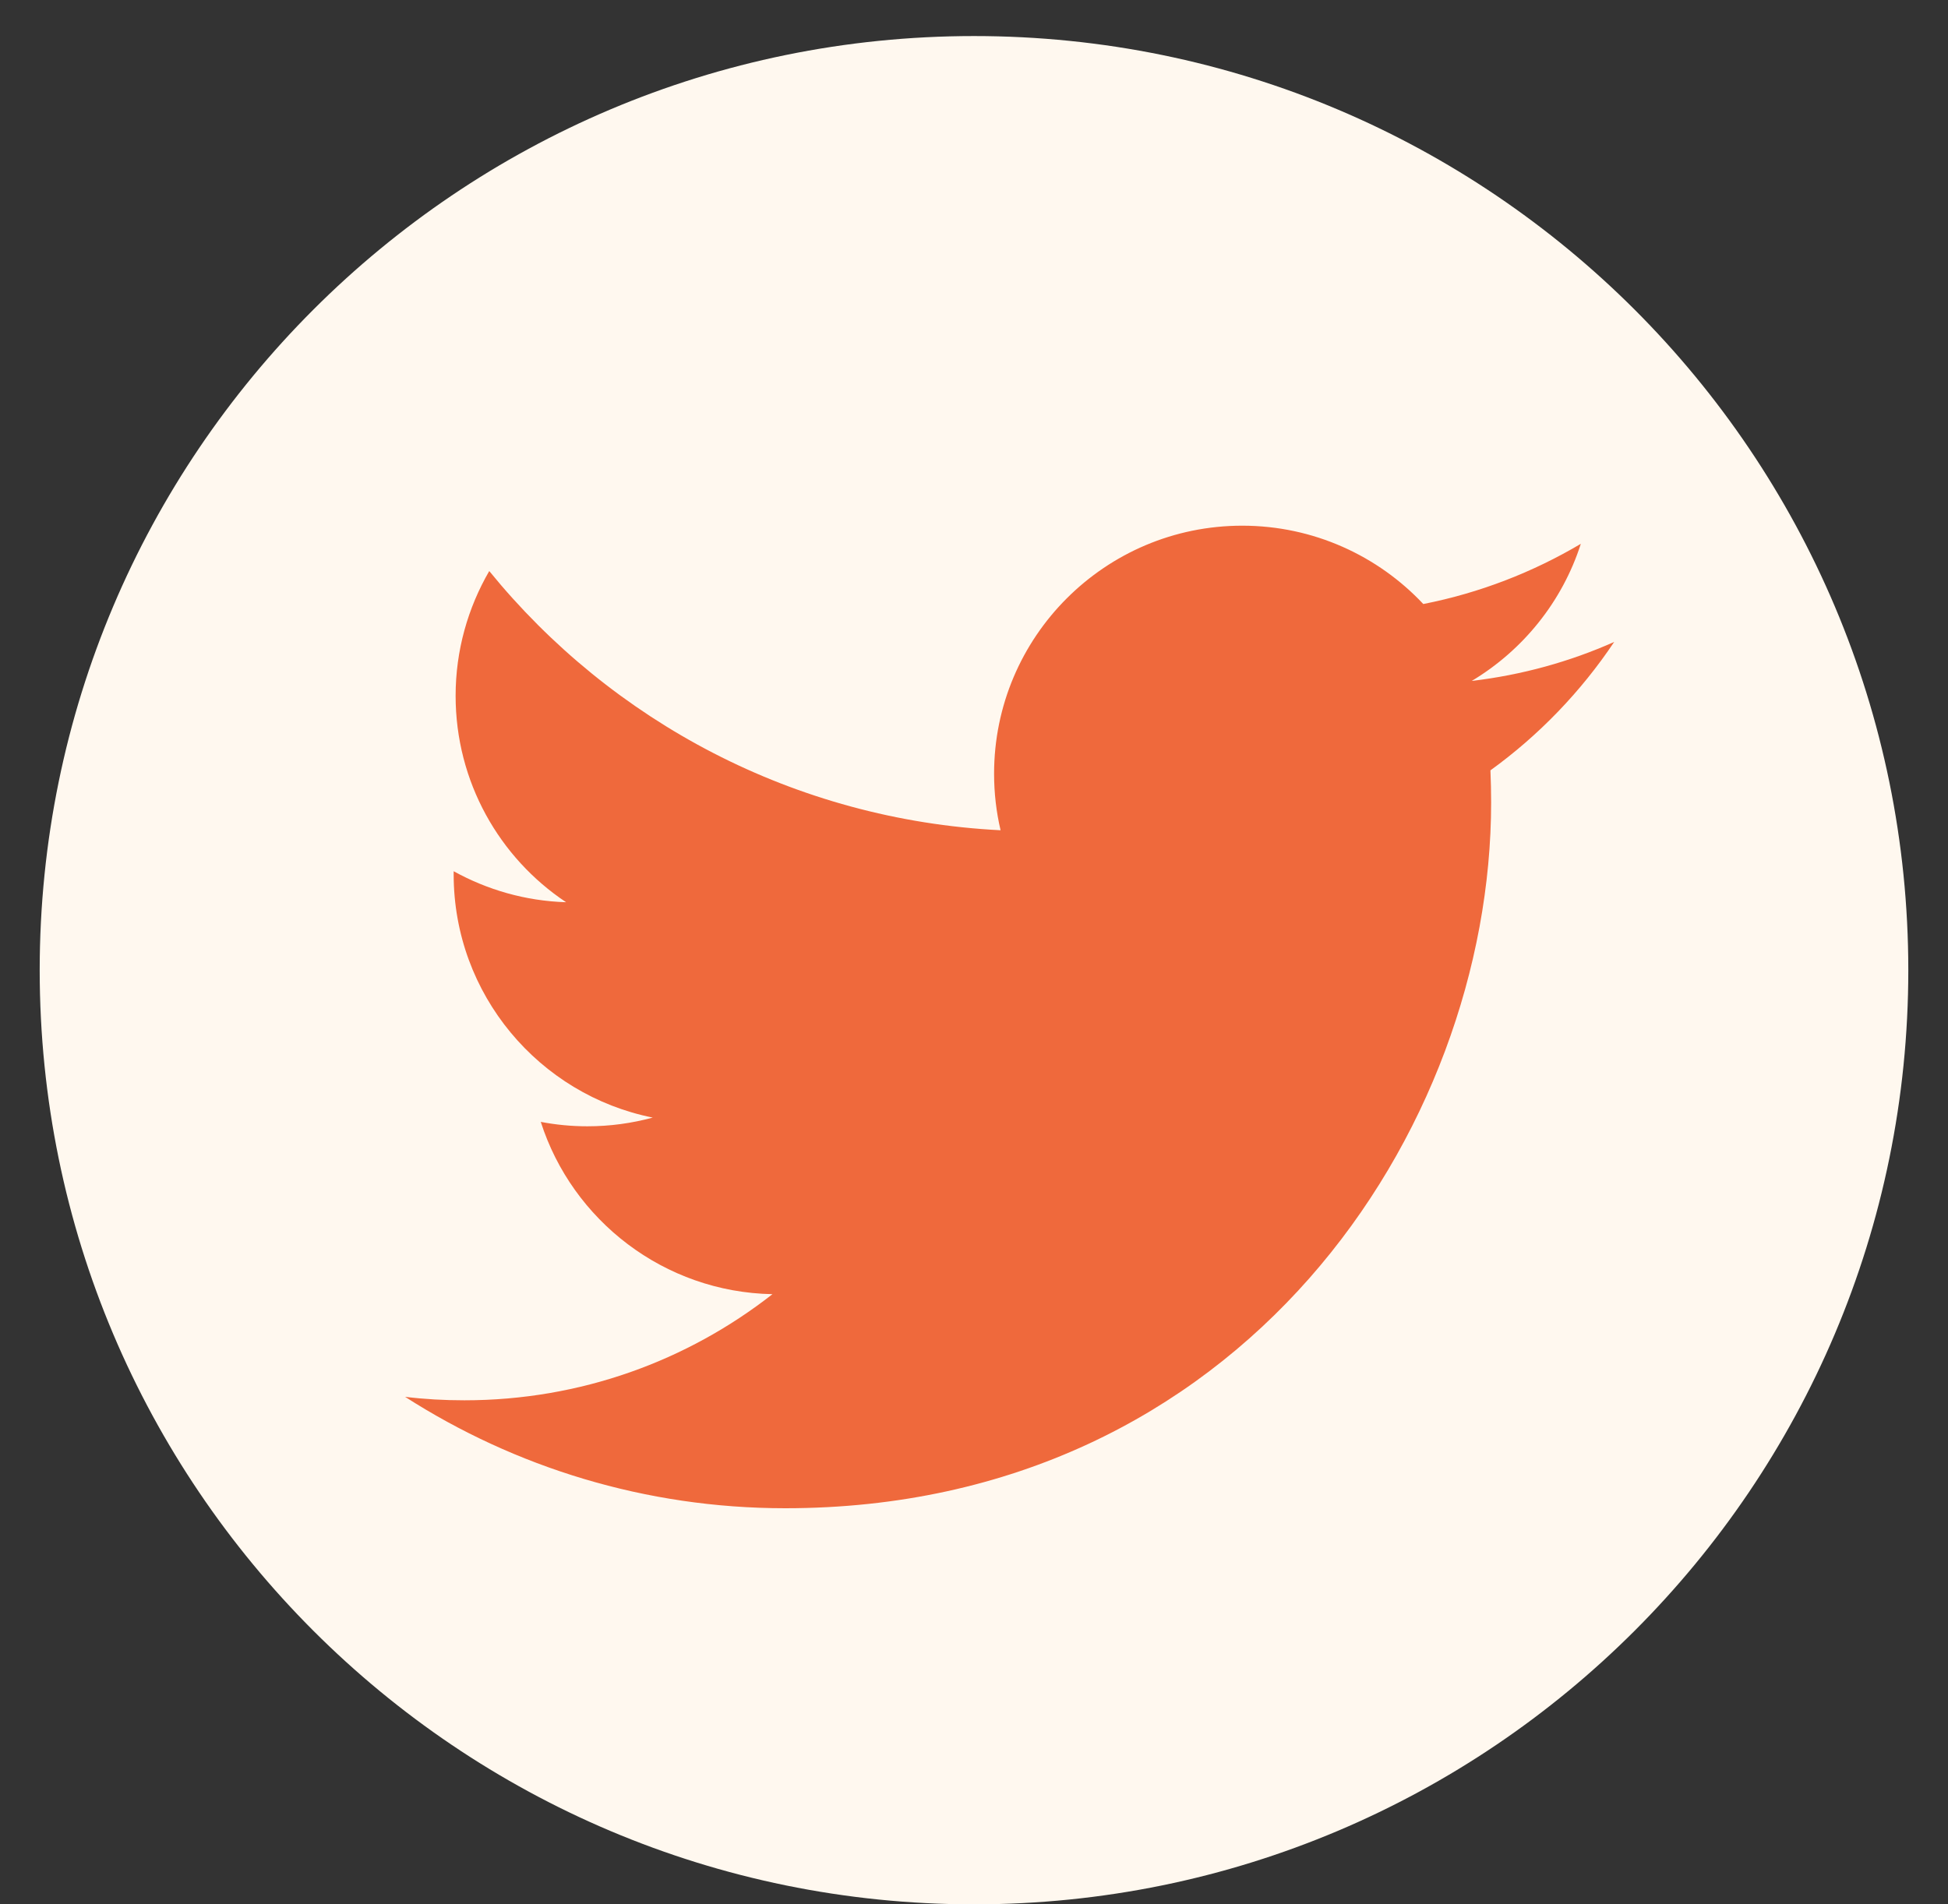 <svg width="45" height="44" viewBox="0 0 45 44" fill="none" xmlns="http://www.w3.org/2000/svg">
<rect x="0" y="0" width="45" height="44" fill="#333333" stroke="none"/>
<g clip-path="url(#clip0_448_4866)">
<path d="M22.5 44C34.42 44 44.083 34.337 44.083 22.416C44.083 10.496 34.42 0.833 22.5 0.833C10.58 0.833 0.917 10.496 0.917 22.416C0.917 34.337 10.58 44 22.5 44Z" fill="#FFF8EF"/>
<path d="M18.139 34.848C28.681 34.848 34.446 26.116 34.446 18.541C34.446 18.291 34.44 18.045 34.43 17.799C35.549 16.99 36.521 15.98 37.289 14.832C36.262 15.289 35.156 15.596 33.998 15.733C35.181 15.024 36.09 13.901 36.518 12.565C35.412 13.22 34.184 13.7 32.879 13.956C31.834 12.843 30.343 12.146 28.697 12.146C25.531 12.146 22.964 14.713 22.964 17.876C22.964 18.327 23.015 18.761 23.114 19.183C18.35 18.944 14.126 16.664 11.302 13.194C10.81 14.042 10.525 15.027 10.525 16.076C10.525 18.064 11.536 19.82 13.077 20.846C12.137 20.817 11.254 20.558 10.48 20.13C10.48 20.152 10.48 20.178 10.48 20.203C10.48 22.979 12.457 25.297 15.079 25.822C14.596 25.953 14.091 26.023 13.569 26.023C13.202 26.023 12.84 25.988 12.492 25.921C13.221 28.197 15.338 29.854 17.844 29.902C15.881 31.44 13.413 32.354 10.727 32.354C10.263 32.354 9.809 32.329 9.358 32.274C11.894 33.899 14.906 34.848 18.142 34.848" fill="#EF693C"/>
</g>
<defs>
<clipPath id="clip0_448_4866">
<rect width="43.167" height="43.167" fill="white" transform="translate(0.917 0.833)"/>
</clipPath>
</defs>
</svg>
